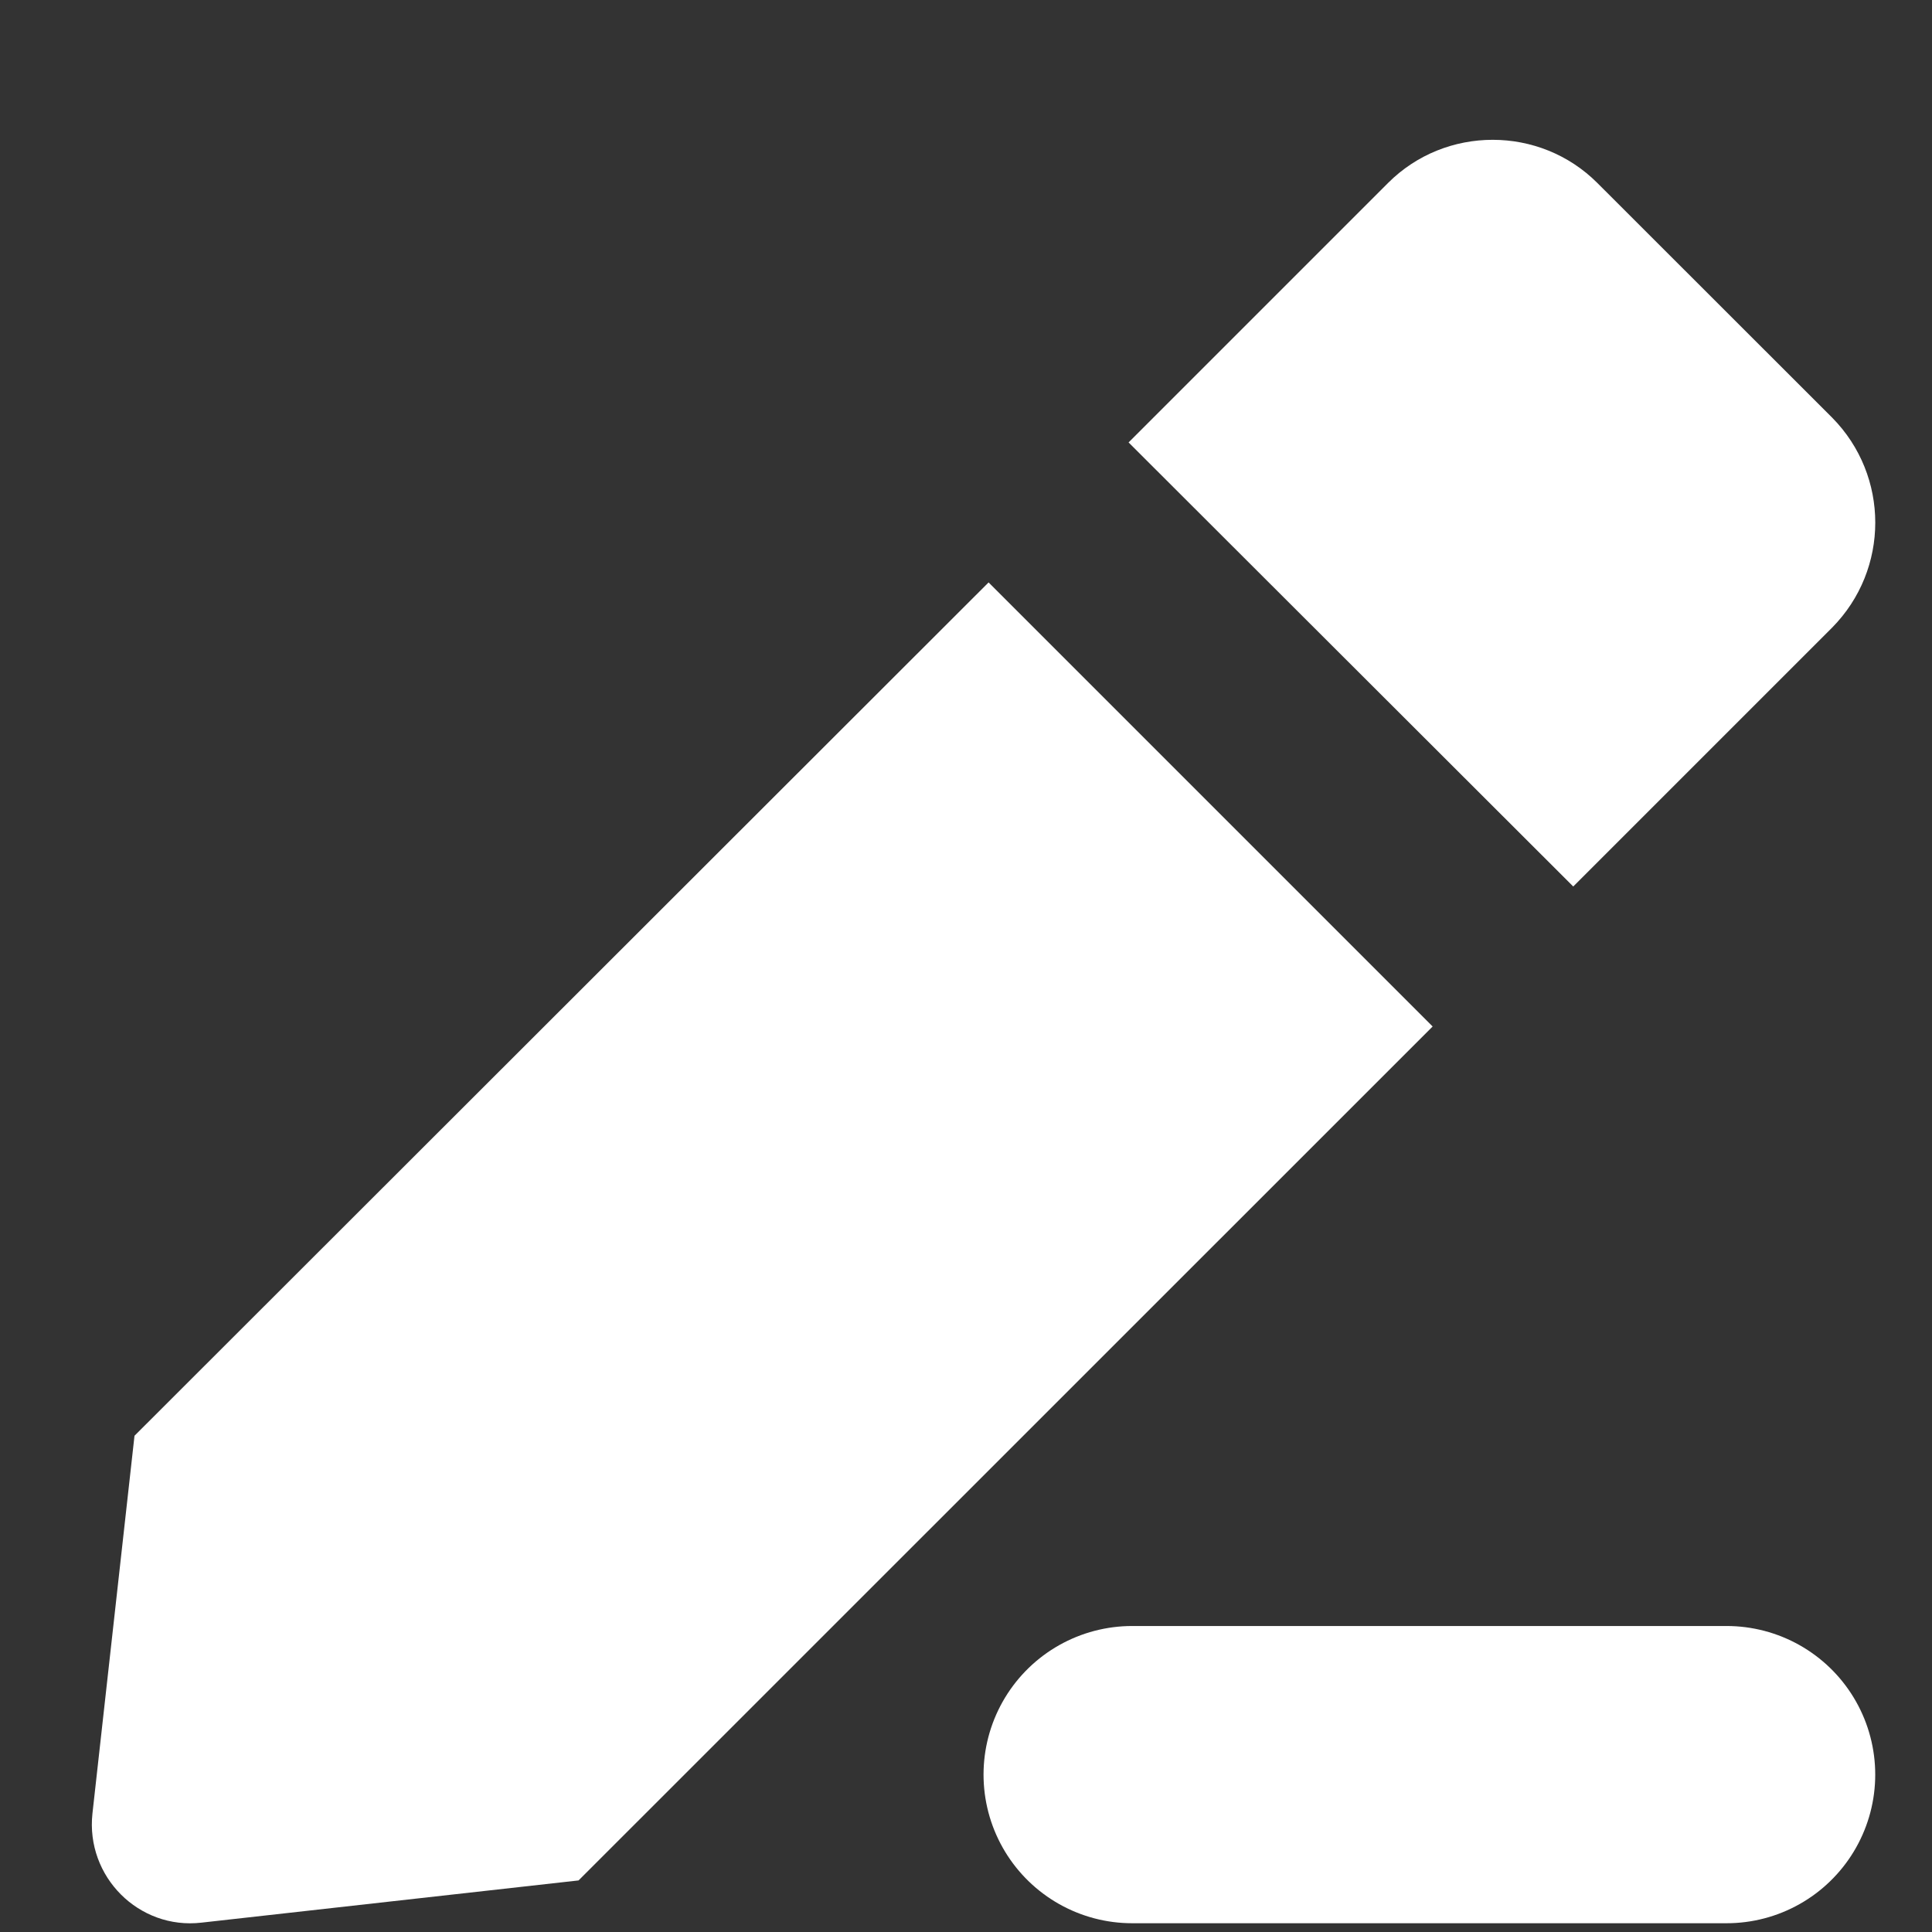 <svg width="13" height="13" viewBox="0 0 13 13" fill="none" xmlns="http://www.w3.org/2000/svg">
<rect x="0" y="0" width="13" height="13" fill="#333333" stroke="none"/>
<path d="M0.905 9.661L0.622 12.203C0.576 12.628 0.935 12.986 1.356 12.937L3.893 12.653L9.64 6.907L6.652 3.919L0.905 9.661ZM12.328 2.81L10.748 1.231C10.361 0.844 9.727 0.844 9.34 1.231L7.765 2.806L7.594 2.977L10.586 5.965L12.328 4.223C12.715 3.831 12.715 3.202 12.328 2.81Z" fill="white"/>
<line x1="7.618" y1="11.941" x2="11.618" y2="11.941" stroke="white" stroke-width="2" stroke-linecap="round"/>
</svg>
